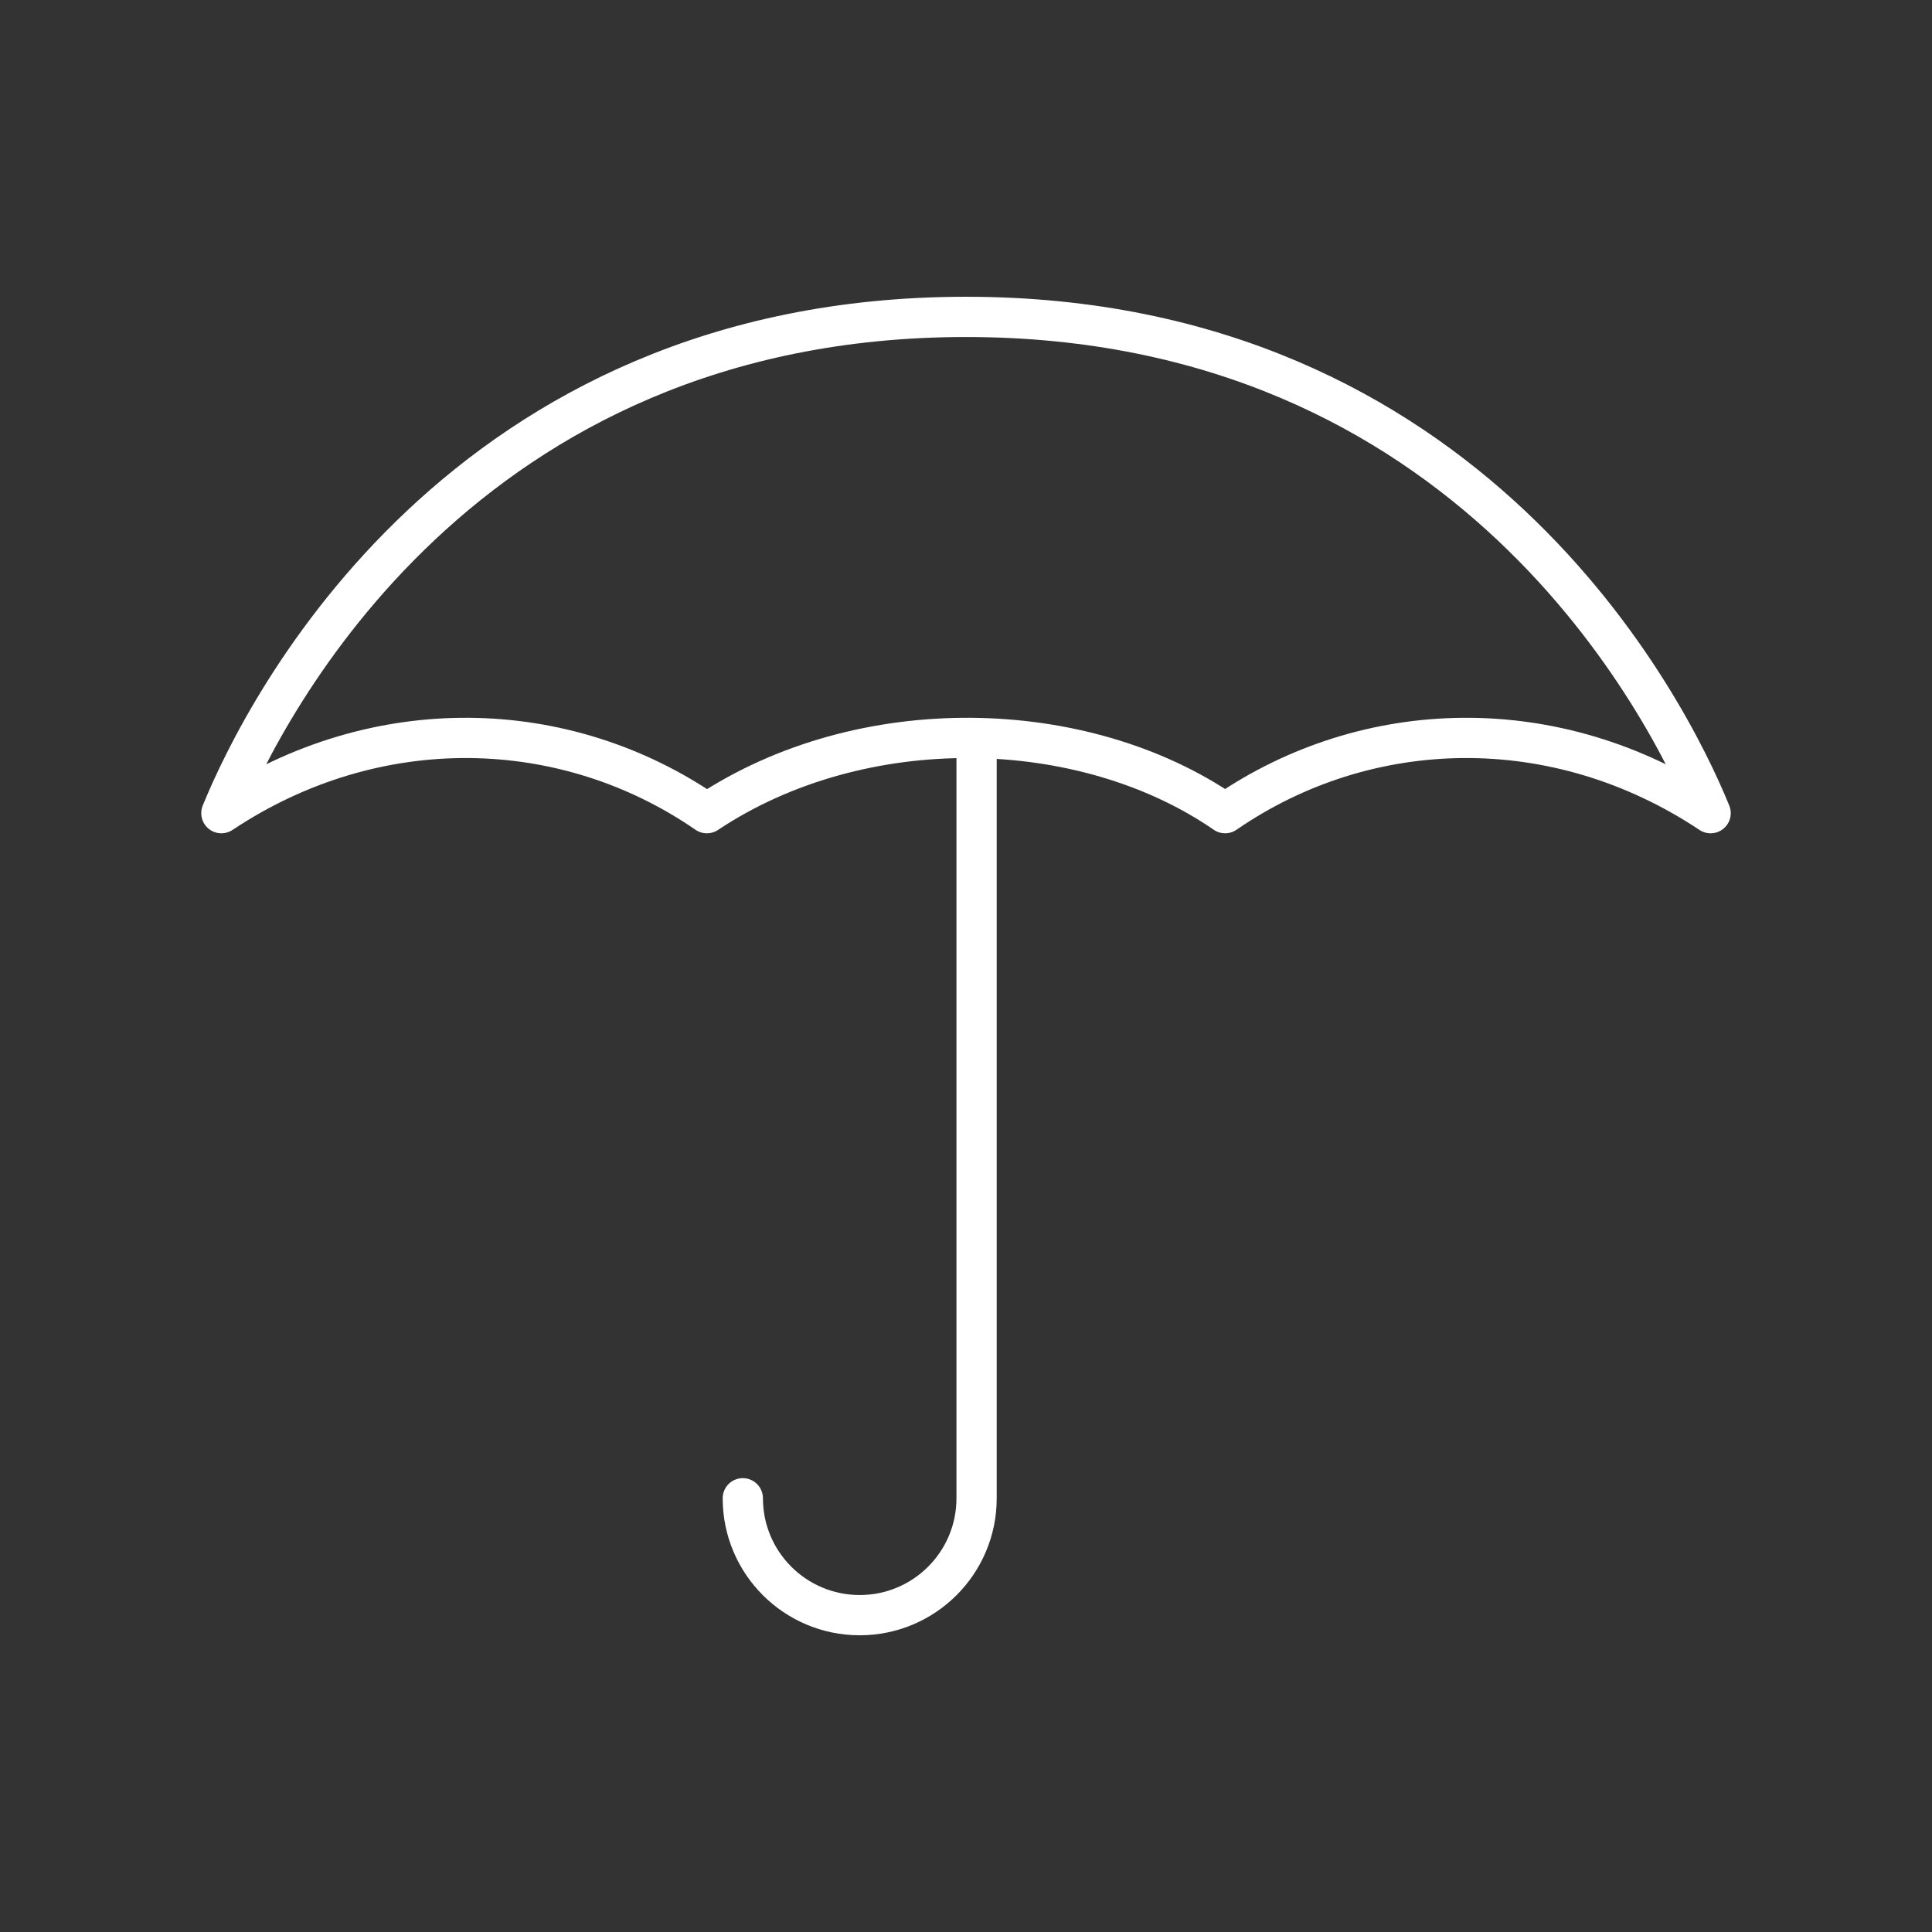 <?xml version="1.0" encoding="UTF-8"?><svg id="b" xmlns="http://www.w3.org/2000/svg" viewBox="0 0 48 48"><rect x="0" y="0" width="48" height="48" fill="#333333" stroke="none"/><defs><style>.c{fill:none;stroke:#fff;stroke-linecap:round;stroke-linejoin:round;}</style></defs><path class="c" d="m24,7.873c-12.514,0-17.428,9.694-18.5,12.33,3.845-2.559,8.543-2.426,12.062,0,3.845-2.559,9.357-2.426,12.876,0,3.519-2.426,8.217-2.559,12.062,0-1.072-2.636-5.986-12.33-18.5-12.33"/><path class="c" d="m18.455,37.224c0,1.604,1.3,2.904,2.904,2.904s2.904-1.3,2.904-2.904v-18.887"/></svg>